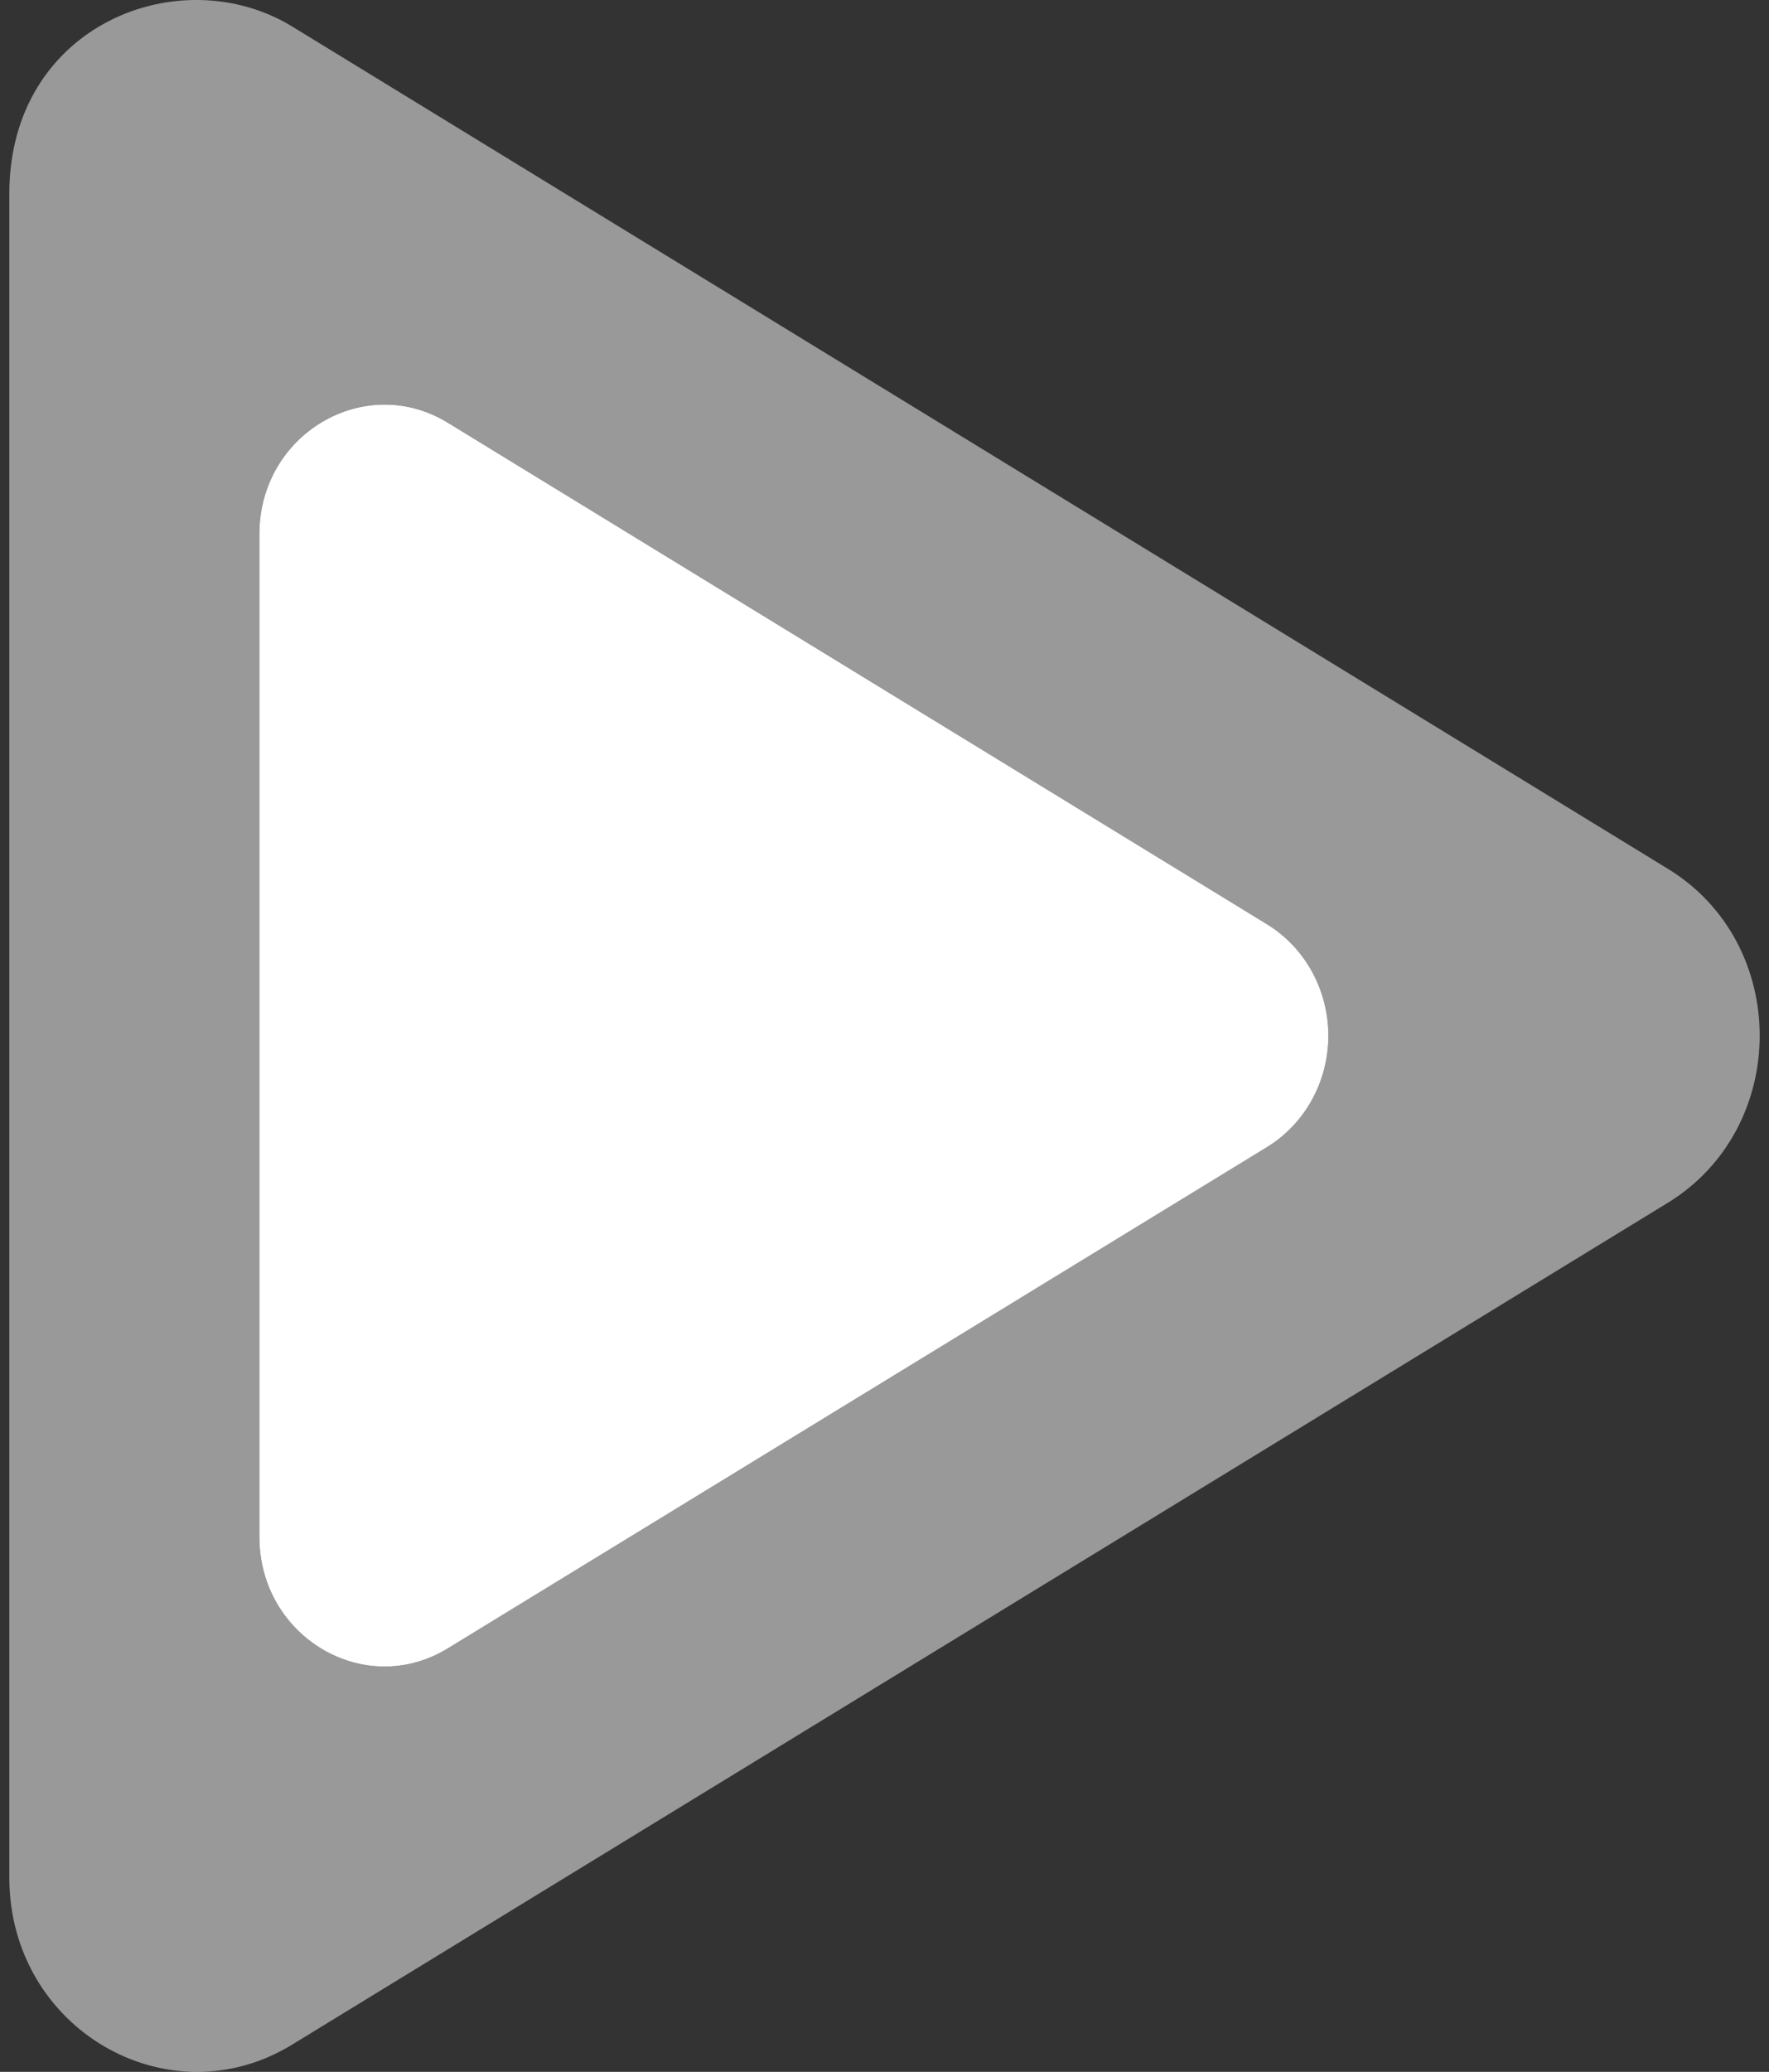 <svg width="41" height="48" viewBox="0 0 41 48" fill="none" xmlns="http://www.w3.org/2000/svg">
<rect x="0" y="0" width="41" height="48" fill="#333333" stroke="none"/>
<path d="M38.648 20.123L6.773 0.615C4.183 -0.968 0.216 0.568 0.216 4.489V43.496C0.216 47.011 3.901 49.129 6.773 47.367L38.648 27.87C41.492 26.132 41.501 21.857 38.648 20.123ZM29.364 26.576L10.383 38.186C8.456 39.371 6.011 37.926 6.011 35.603V12.375C6.011 10.052 8.456 8.61 10.383 9.793L29.364 21.412C29.798 21.677 30.157 22.055 30.407 22.508C30.656 22.961 30.787 23.473 30.787 23.994C30.787 24.515 30.656 25.028 30.407 25.48C30.157 25.933 29.798 26.311 29.364 26.576Z" fill="white" fill-opacity="0.5"/>
<path d="M10.383 9.795L29.364 21.412C29.798 21.677 30.157 22.055 30.407 22.508C30.656 22.961 30.787 23.473 30.787 23.994C30.787 24.515 30.656 25.028 30.407 25.48C30.157 25.933 29.798 26.311 29.364 26.576L10.383 38.186C8.456 39.371 6.011 37.926 6.011 35.603V12.375C6.011 10.054 8.456 8.612 10.383 9.795Z" fill="white"/>
</svg>
